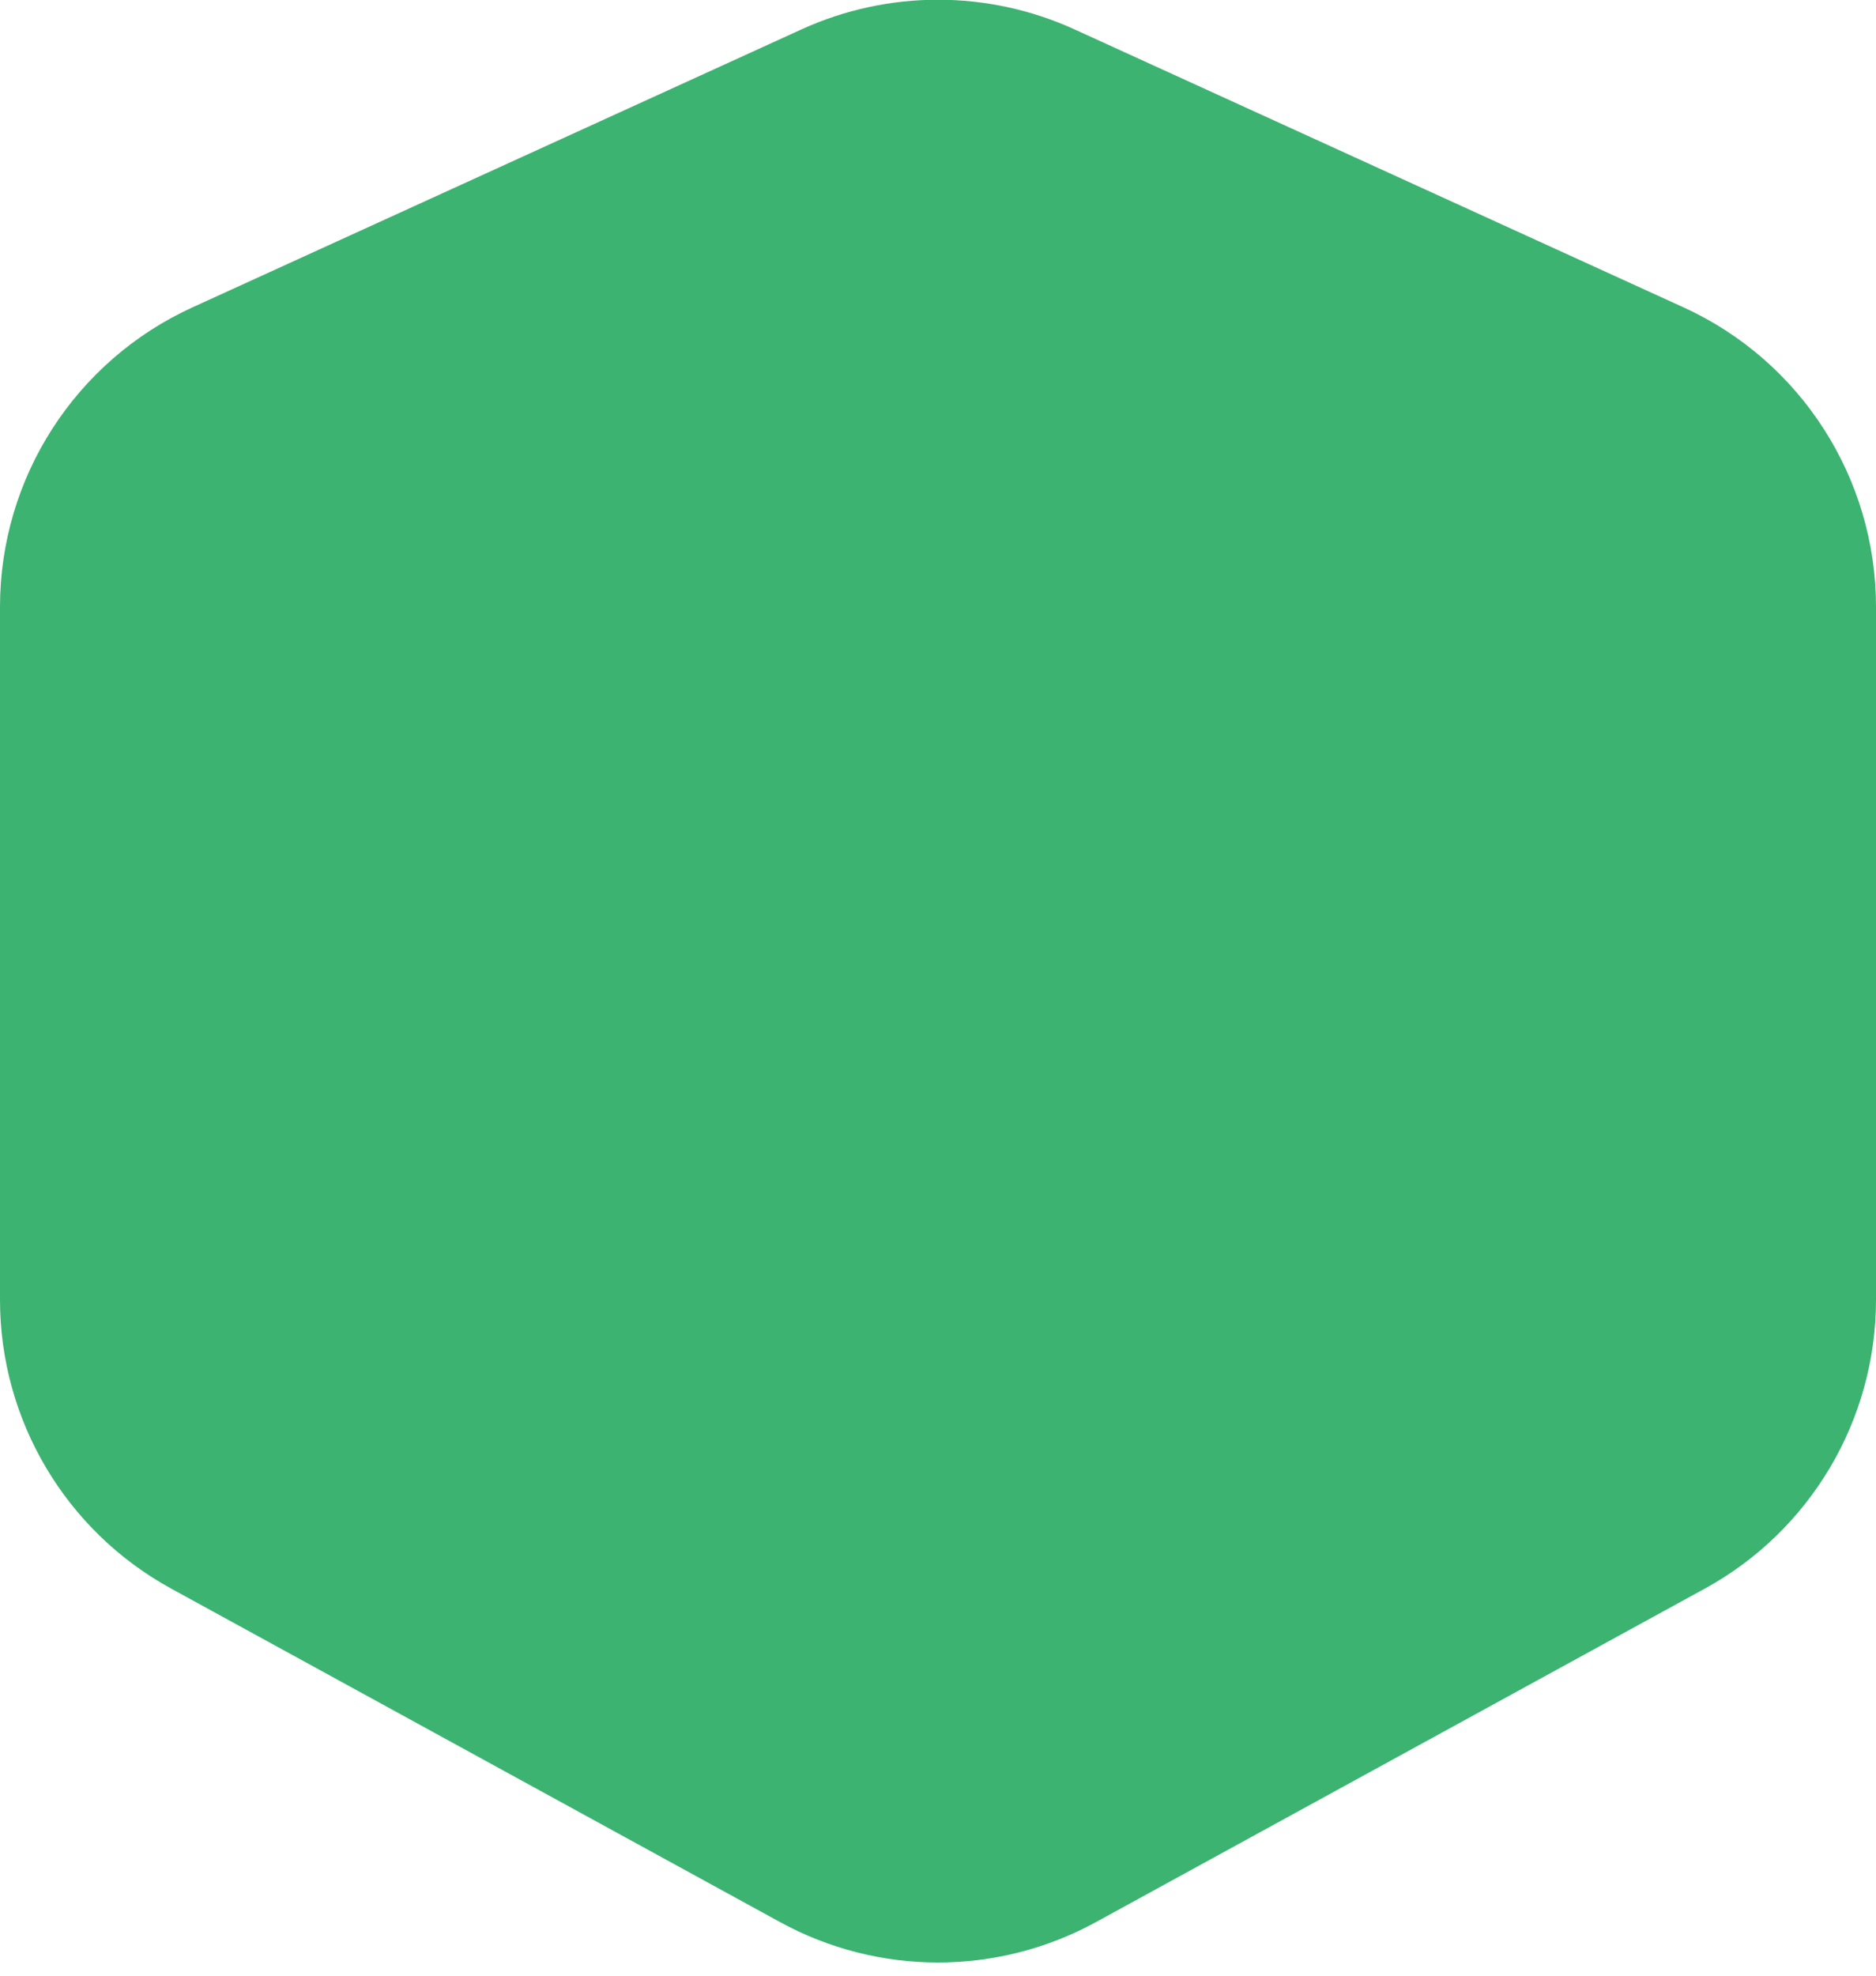 <svg width="57" height="60" viewBox="0 0 57 60" fill="none" xmlns="http://www.w3.org/2000/svg">
<path d="M0 18.431C0 14.515 2.286 10.959 5.849 9.334L24.349 0.894C26.986 -0.309 30.014 -0.309 32.651 0.894L51.151 9.334C54.714 10.959 57 14.515 57 18.431V39.471C57 43.125 55.007 46.488 51.802 48.243L33.302 58.371C30.31 60.009 26.69 60.009 23.698 58.371L5.198 48.243C1.993 46.488 0 43.125 0 39.471V18.431Z" fill="#3CB371"/>
</svg>
